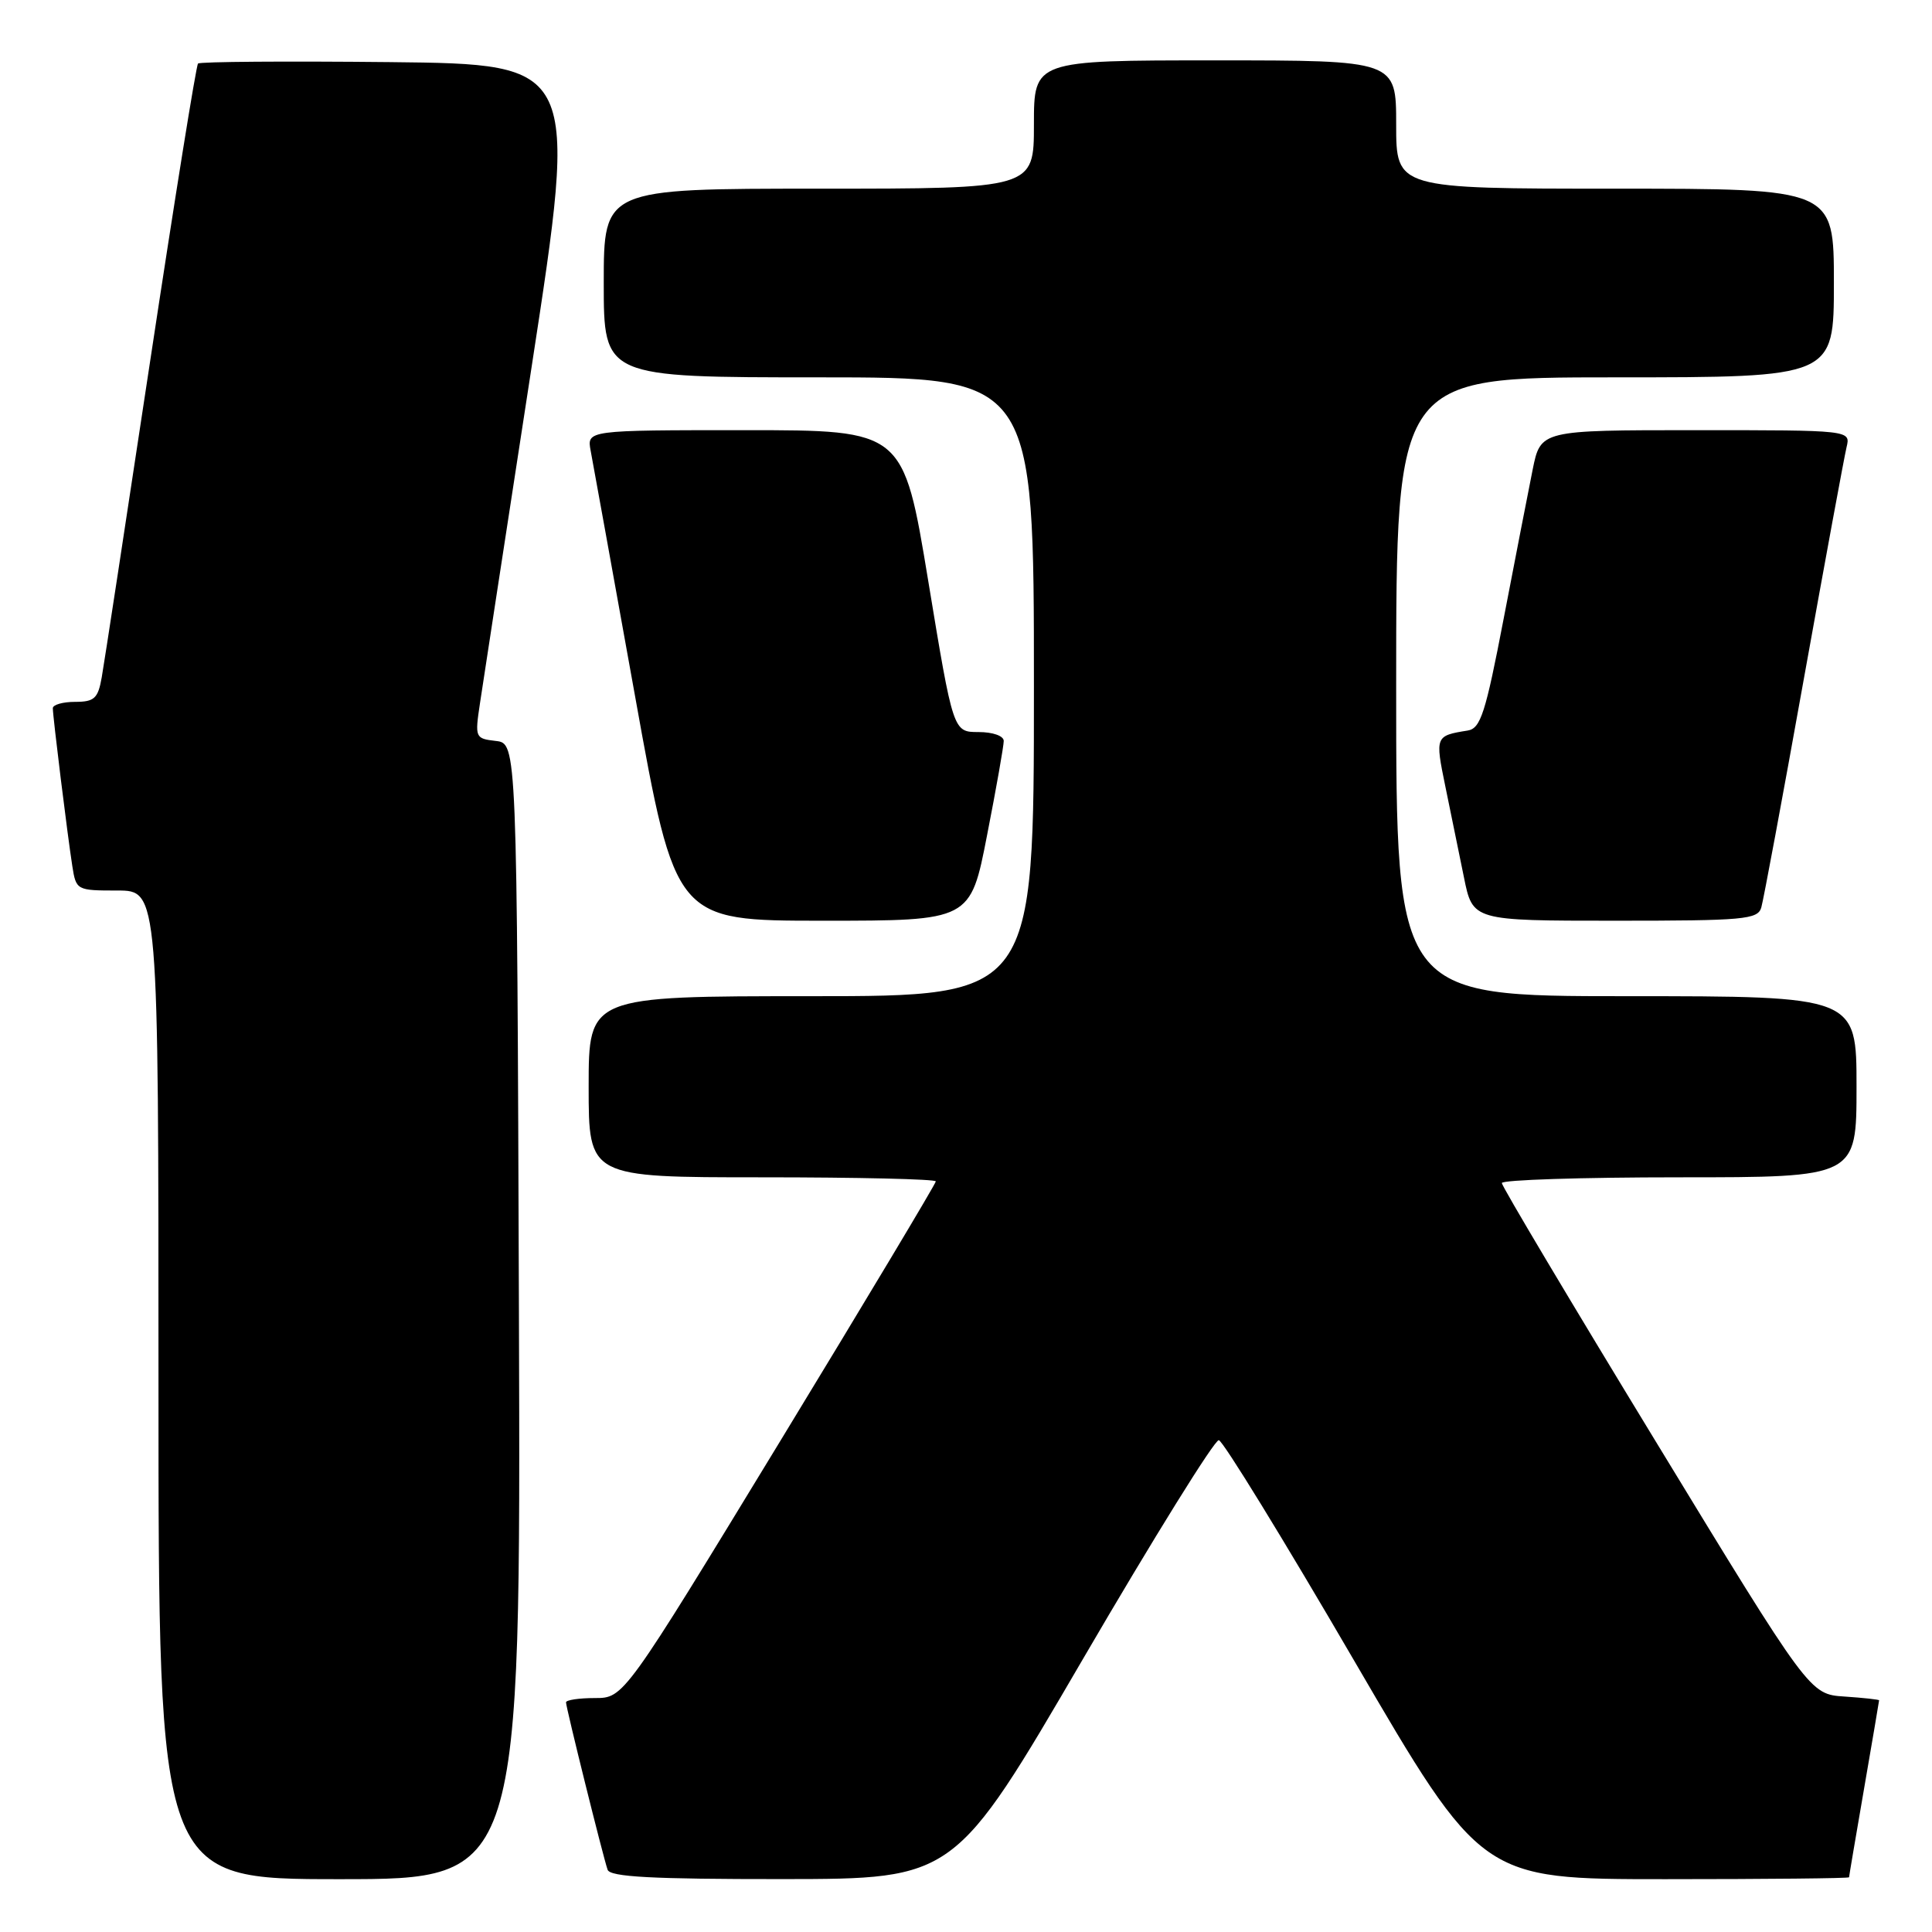 <?xml version="1.0" encoding="UTF-8" standalone="no"?>
<!DOCTYPE svg PUBLIC "-//W3C//DTD SVG 1.1//EN" "http://www.w3.org/Graphics/SVG/1.1/DTD/svg11.dtd" >
<svg xmlns="http://www.w3.org/2000/svg" xmlns:xlink="http://www.w3.org/1999/xlink" version="1.1" viewBox="0 0 256 256">
 <g >
 <path fill="currentColor"
d=" M 68.76 173.75 C 68.50 98.50 68.50 98.50 65.70 98.18 C 62.96 97.86 62.91 97.76 63.60 93.18 C 63.99 90.61 67.07 70.50 70.46 48.50 C 76.61 8.50 76.61 8.50 51.66 8.23 C 37.93 8.09 26.50 8.17 26.24 8.42 C 25.99 8.68 23.15 26.35 19.92 47.69 C 16.69 69.04 13.80 87.96 13.48 89.75 C 12.99 92.55 12.50 93.00 9.95 93.00 C 8.33 93.00 7.00 93.38 7.00 93.84 C 7.00 94.96 8.94 110.65 9.58 114.75 C 10.08 117.96 10.16 118.00 15.55 118.00 C 21.00 118.00 21.00 118.00 21.00 183.50 C 21.00 249.00 21.00 249.00 45.01 249.00 C 69.01 249.00 69.01 249.00 68.76 173.75 Z  M 143.50 219.82 C 152.85 203.79 160.95 190.75 161.50 190.83 C 162.05 190.91 170.11 204.04 179.40 219.99 C 196.31 249.00 196.31 249.00 220.65 249.00 C 234.04 249.00 245.00 248.89 245.01 248.75 C 245.01 248.61 245.91 243.32 247.00 237.00 C 248.09 230.68 248.99 225.41 248.99 225.30 C 249.00 225.20 246.93 224.97 244.40 224.80 C 239.79 224.50 239.79 224.50 219.40 191.01 C 208.18 172.59 199.00 157.18 199.00 156.76 C 199.00 156.34 209.57 156.00 222.50 156.00 C 246.00 156.00 246.00 156.00 246.00 144.00 C 246.00 132.00 246.00 132.00 215.50 132.00 C 185.00 132.00 185.00 132.00 185.00 91.00 C 185.00 50.00 185.00 50.00 214.00 50.00 C 243.00 50.00 243.00 50.00 243.00 37.50 C 243.00 25.00 243.00 25.00 214.00 25.00 C 185.00 25.00 185.00 25.00 185.00 16.50 C 185.00 8.00 185.00 8.00 161.00 8.00 C 137.00 8.00 137.00 8.00 137.00 16.50 C 137.00 25.00 137.00 25.00 108.50 25.00 C 80.00 25.00 80.00 25.00 80.00 37.50 C 80.00 50.00 80.00 50.00 108.50 50.00 C 137.00 50.00 137.00 50.00 137.00 91.00 C 137.00 132.00 137.00 132.00 107.50 132.00 C 78.00 132.00 78.00 132.00 78.00 144.00 C 78.00 156.00 78.00 156.00 101.00 156.00 C 113.65 156.00 124.00 156.24 124.00 156.54 C 124.00 156.83 114.70 172.36 103.33 191.04 C 82.66 225.00 82.66 225.00 78.83 225.00 C 76.72 225.00 75.00 225.26 75.00 225.57 C 75.00 226.26 79.90 245.99 80.51 247.75 C 80.83 248.70 86.38 249.00 103.72 248.99 C 126.50 248.97 126.50 248.97 143.50 219.82 Z  M 130.79 110.68 C 132.01 104.46 133.00 98.83 133.00 98.18 C 133.00 97.51 131.56 97.00 129.65 97.00 C 126.30 97.00 126.30 97.00 123.00 77.00 C 119.70 57.00 119.70 57.00 98.73 57.00 C 77.75 57.00 77.75 57.00 78.27 59.75 C 78.56 61.26 81.20 75.89 84.15 92.25 C 89.50 122.00 89.50 122.00 109.04 122.00 C 128.59 122.00 128.59 122.00 130.79 110.68 Z  M 233.38 120.25 C 233.66 119.29 236.20 105.68 239.01 90.00 C 241.83 74.32 244.38 60.49 244.68 59.25 C 245.22 57.00 245.22 57.00 224.68 57.00 C 204.14 57.00 204.14 57.00 203.08 62.25 C 202.50 65.14 200.77 74.02 199.24 81.99 C 196.84 94.51 196.19 96.52 194.48 96.80 C 190.18 97.49 190.15 97.56 191.51 104.18 C 192.23 107.65 193.33 113.09 193.98 116.25 C 195.14 122.00 195.14 122.00 214.00 122.00 C 231.10 122.00 232.91 121.84 233.38 120.25 Z "/>
</g>
</svg>